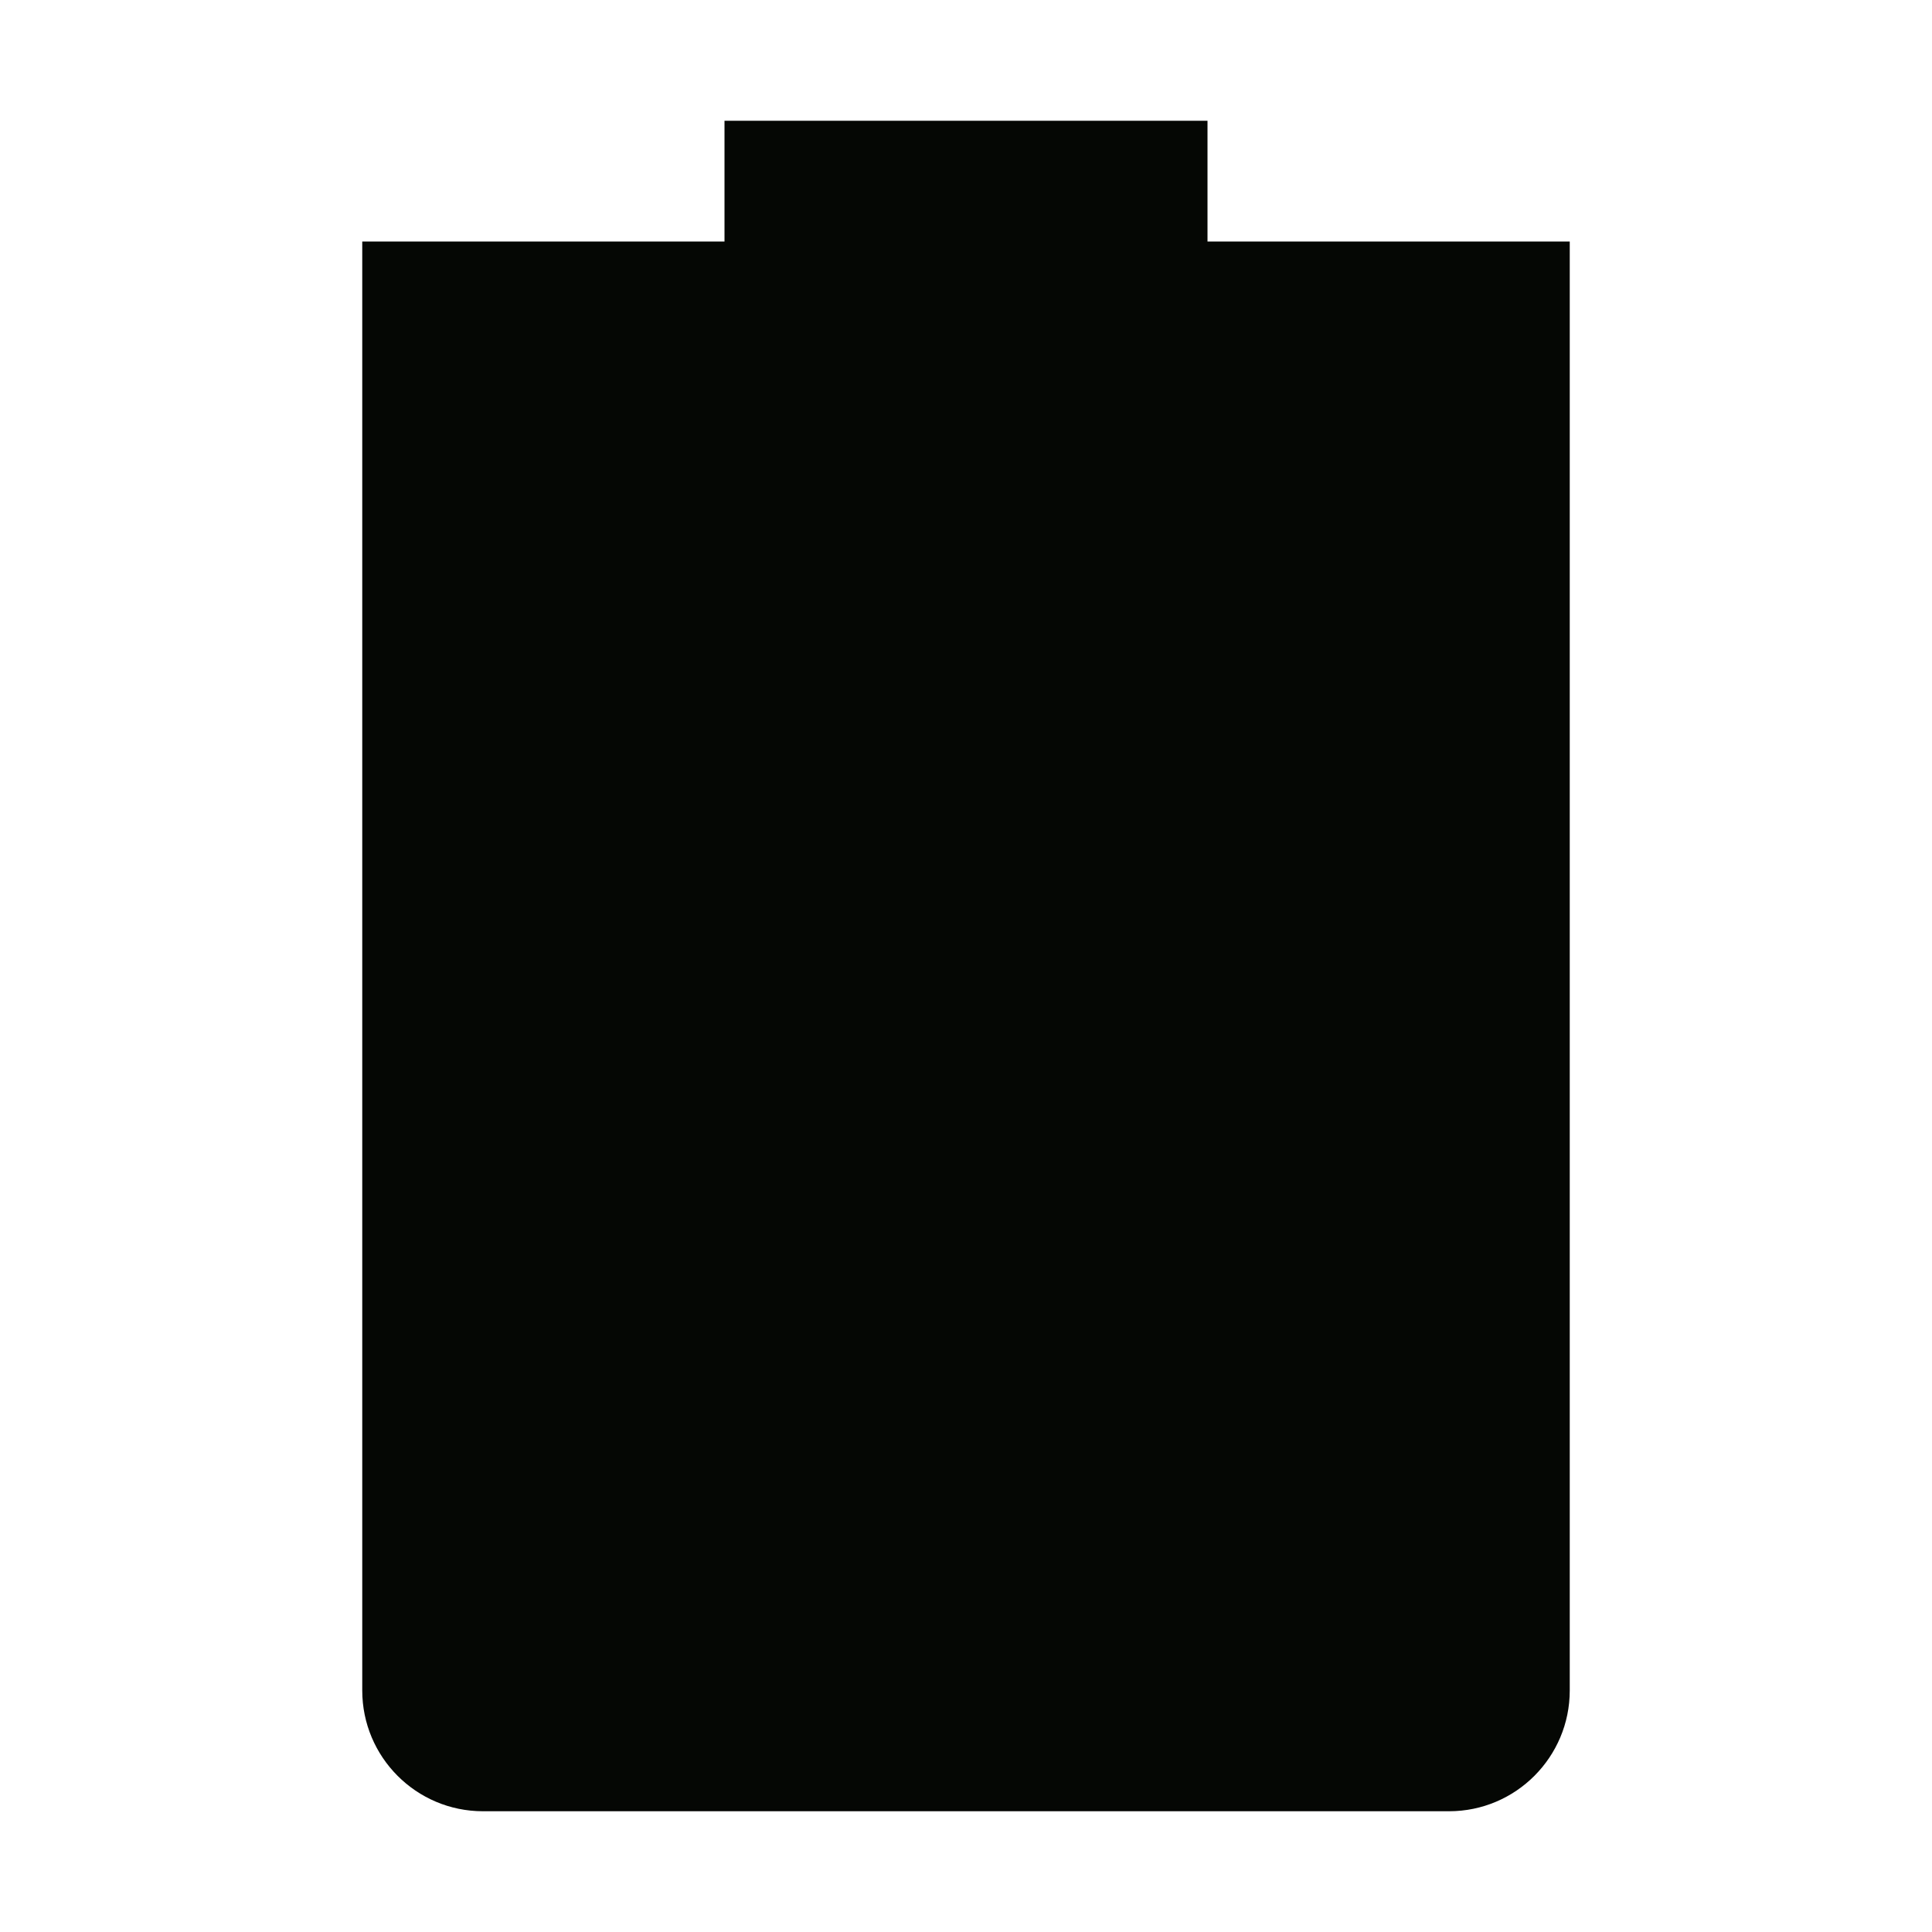 <svg xmlns="http://www.w3.org/2000/svg" width="16" height="16" version="1.1">
 <path style="fill:#050704" d="M 6,1 V 2 H 3 V 14 C 3,14.55 3.446,15 4,15 H 12 C 12.554,15 13,14.55 13,14 V 2 H 10 V 1 Z"/>
</svg>
